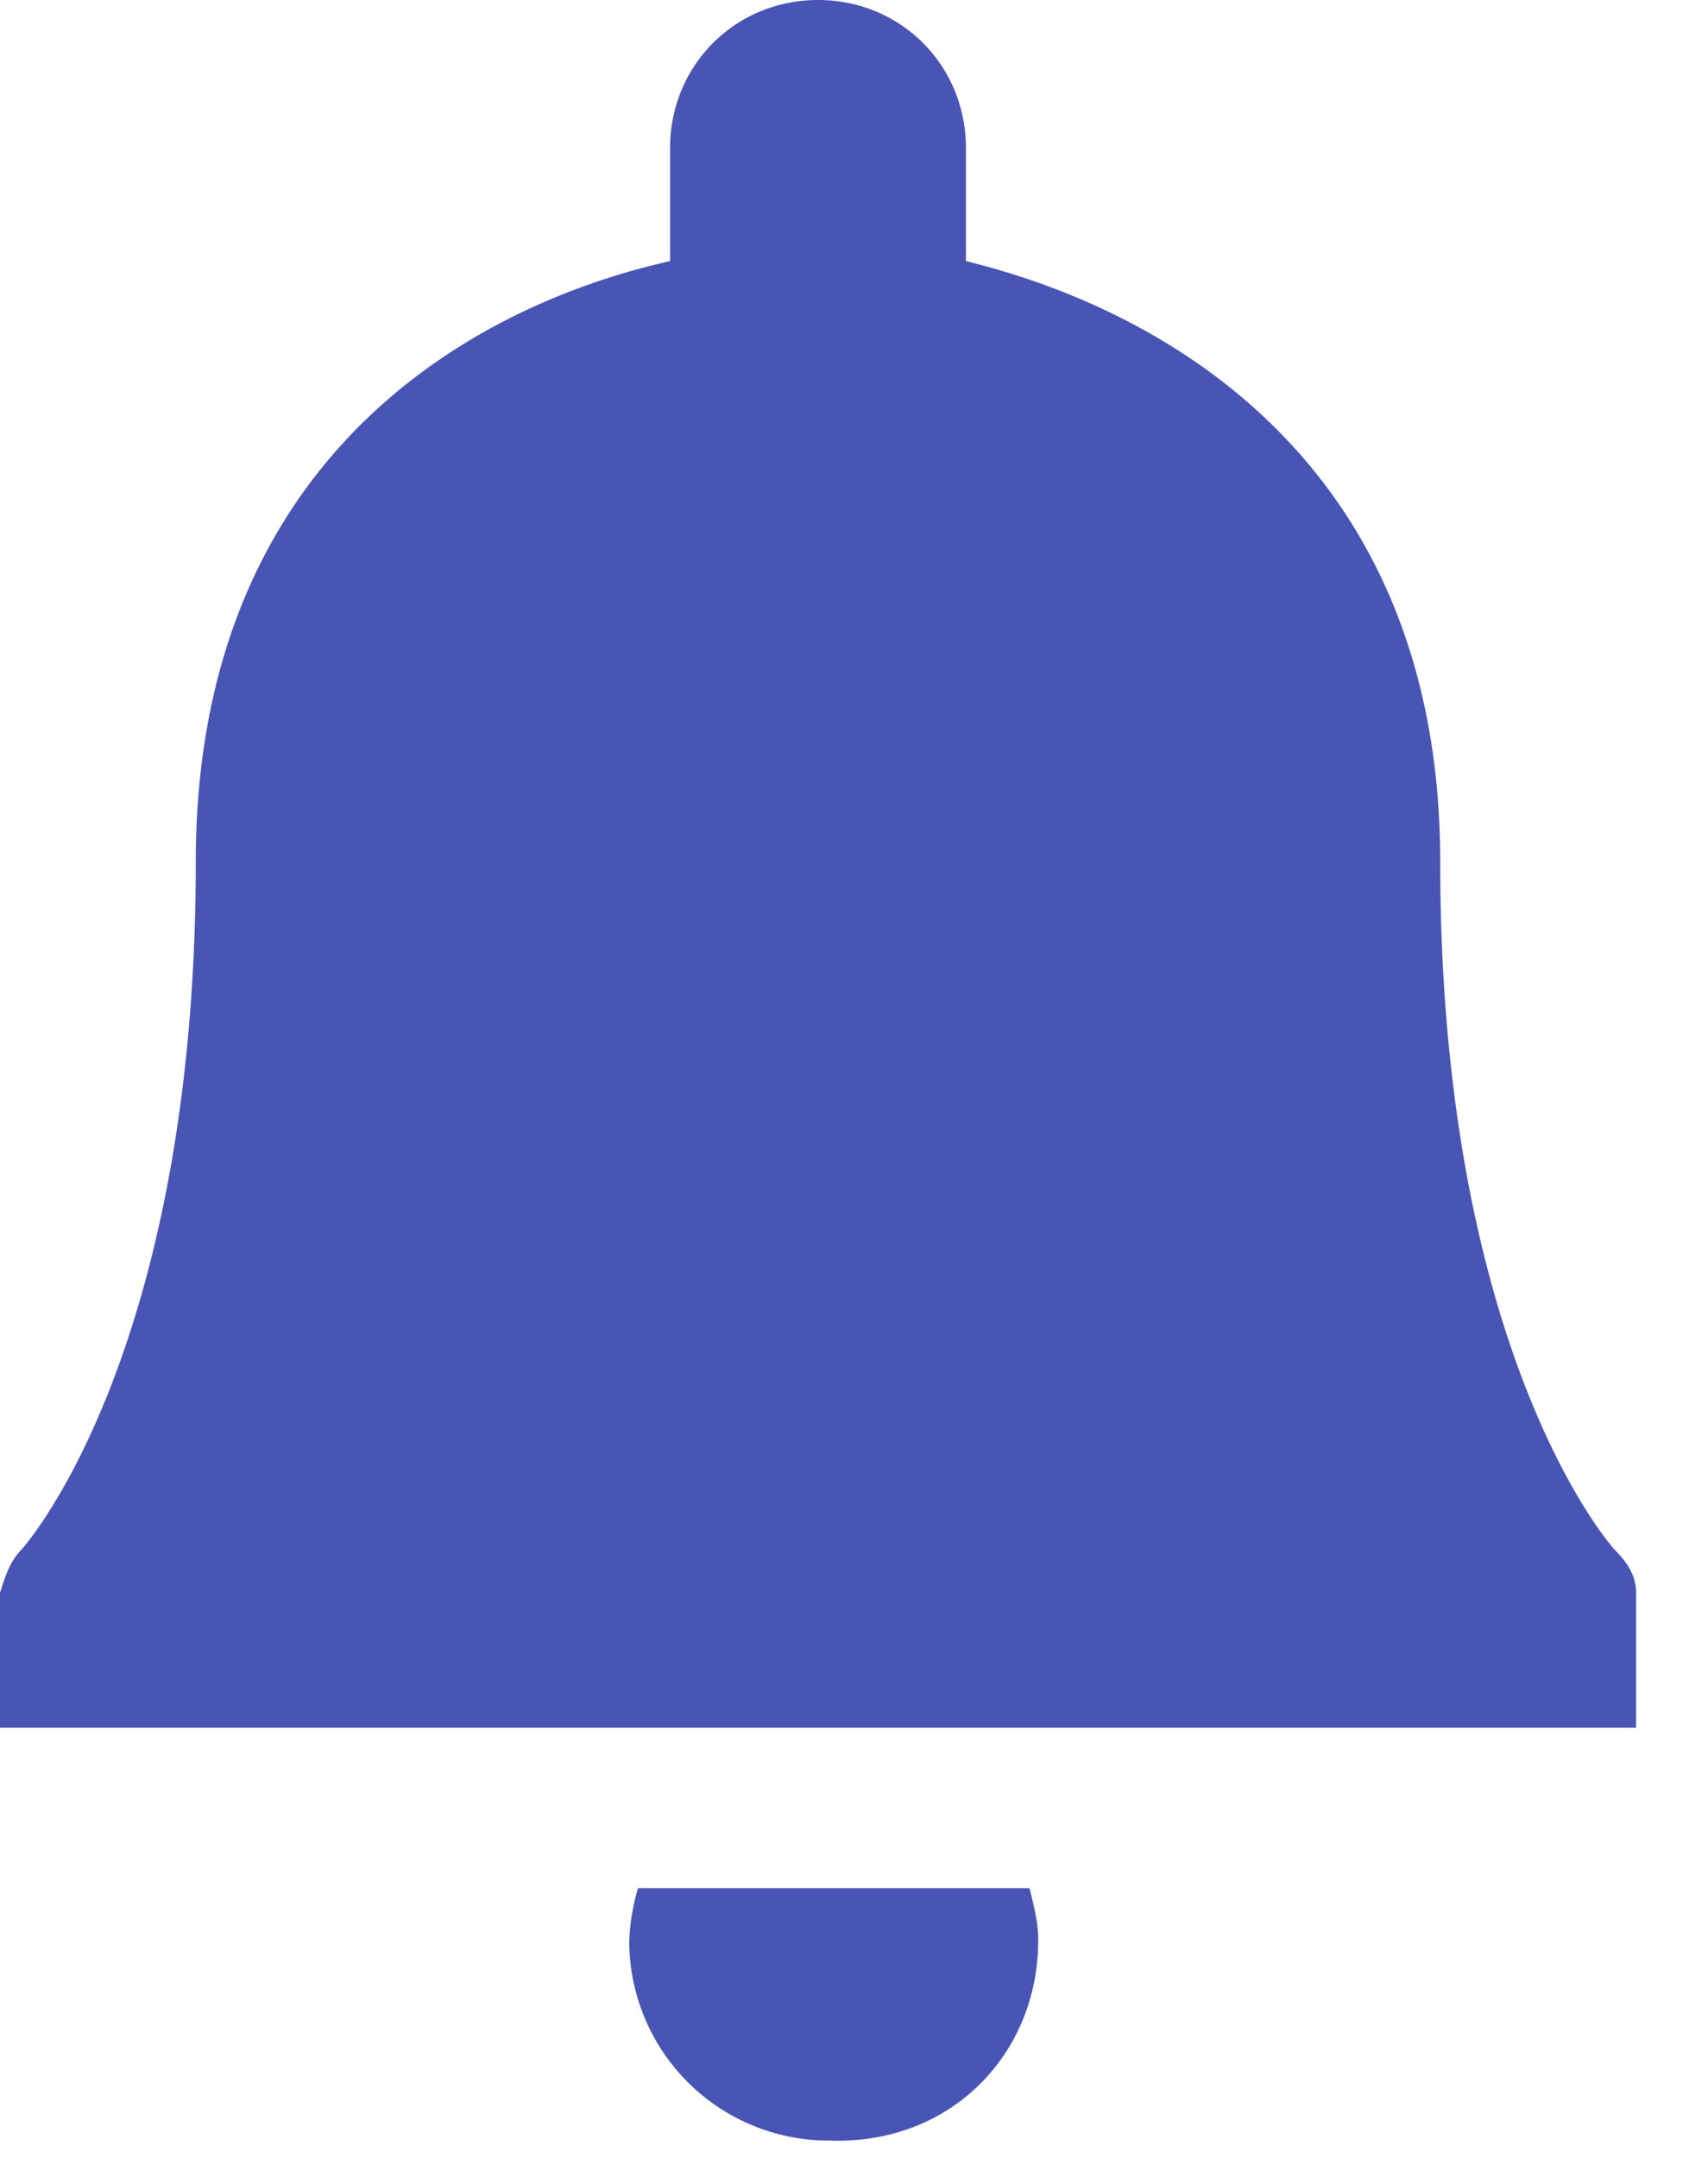 <svg xmlns="http://www.w3.org/2000/svg" width="19" height="24" viewBox="0 0 19 24">
    <g fill="#4855B5" fill-rule="evenodd">
        <path d="M11.55 21.58c0-.193-.049-.386-.098-.58H7.097a2.423 2.423 0 0 0-.097.58 2.22 2.22 0 0 0 2.226 2.227c1.356.049 2.323-.968 2.323-2.226M18.2 17.715c0-.193-.098-.338-.243-.484 0 0-1.936-2.13-1.936-7.647 0-4.308-2.904-6.099-5.276-6.68V1.646C10.745.726 10.02 0 9.1 0 8.18 0 7.454.726 7.454 1.646v1.258c-2.372.533-5.276 2.324-5.276 6.68 0 5.518-1.936 7.647-1.936 7.647-.145.146-.194.34-.242.484v1.501h18.2v-1.5z"/>
    </g>
</svg>
